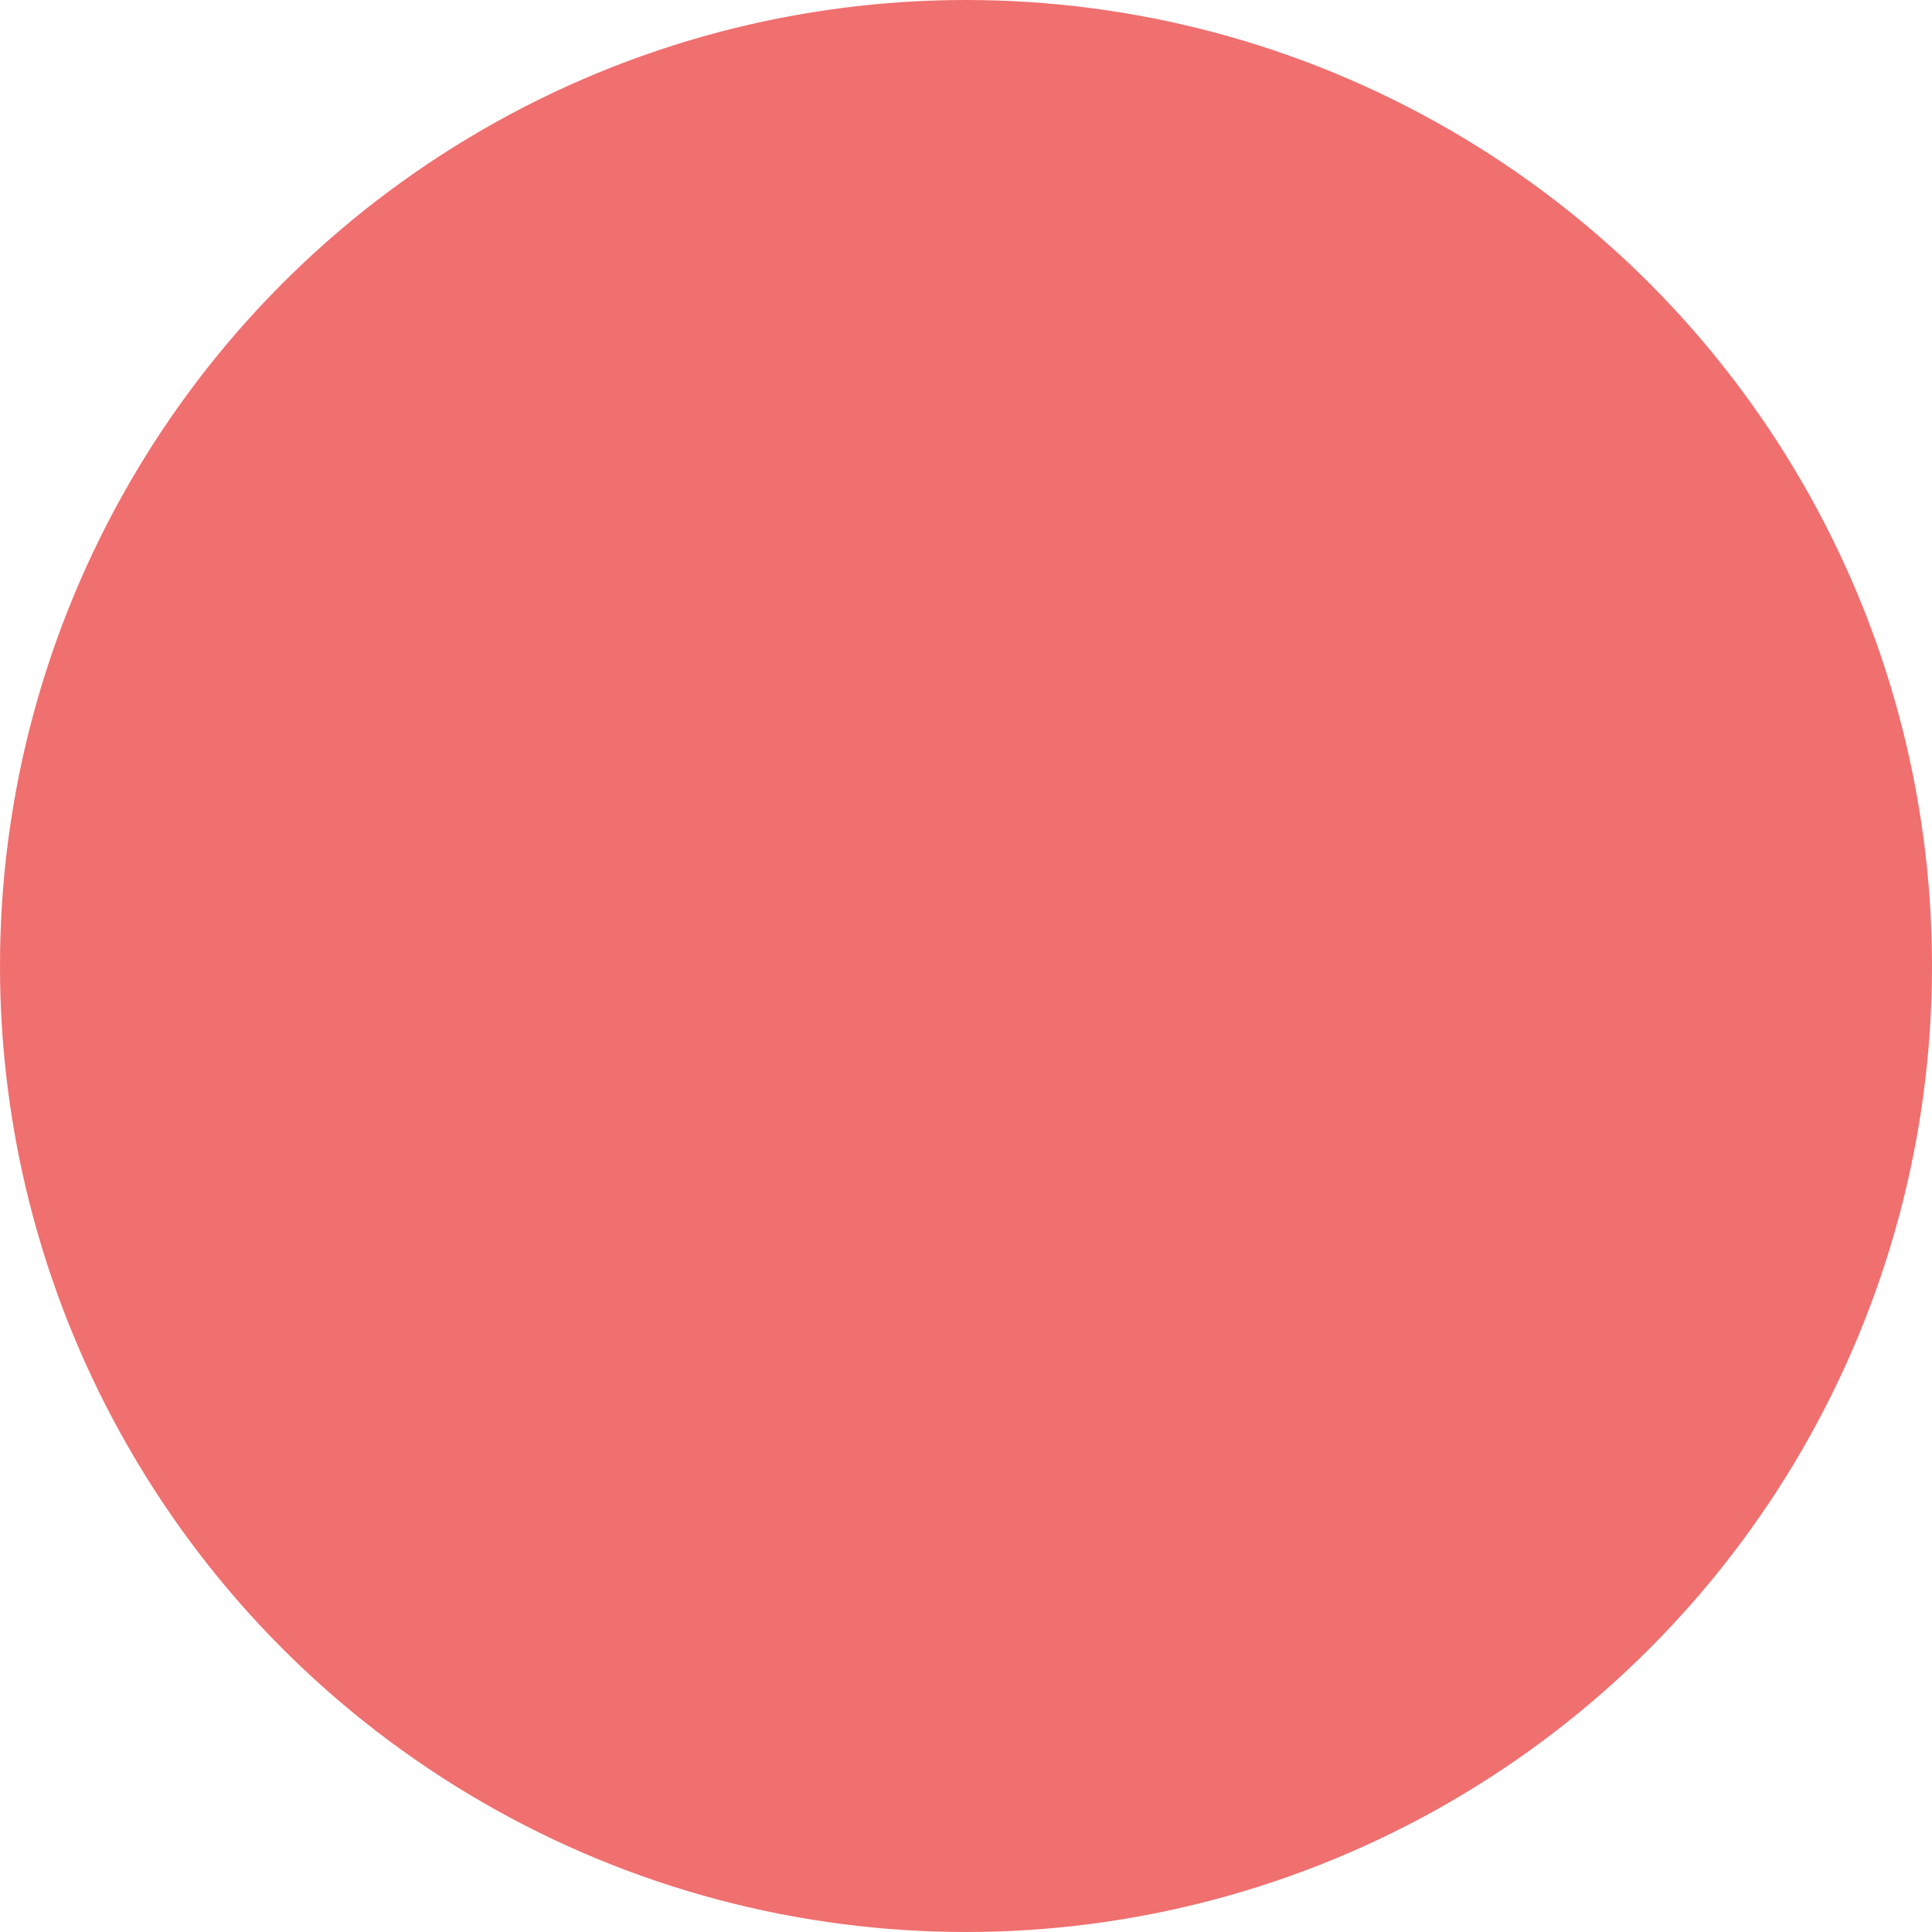 <?xml version="1.0" encoding="UTF-8" standalone="no"?><svg width='229' height='229' viewBox='0 0 229 229' fill='none' xmlns='http://www.w3.org/2000/svg'>
<g filter='url(#filter0_ii_2_104)'>
<circle cx='114.5' cy='114.5' r='114.5' fill='#F06F6F'/>
</g>
<defs>
<filter id='filter0_ii_2_104' x='-8' y='-8' width='245' height='245' filterUnits='userSpaceOnUse' color-interpolation-filters='sRGB'>
<feFlood flood-opacity='0' result='BackgroundImageFix'/>
<feBlend mode='normal' in='SourceGraphic' in2='BackgroundImageFix' result='shape'/>
<feColorMatrix in='SourceAlpha' type='matrix' values='0 0 0 0 0 0 0 0 0 0 0 0 0 0 0 0 0 0 127 0' result='hardAlpha'/>
<feOffset dx='8' dy='8'/>
<feGaussianBlur stdDeviation='8'/>
<feComposite in2='hardAlpha' operator='arithmetic' k2='-1' k3='1'/>
<feColorMatrix type='matrix' values='0 0 0 0 0.729 0 0 0 0 0.729 0 0 0 0 0.729 0 0 0 1 0'/>
<feBlend mode='normal' in2='shape' result='effect1_innerShadow_2_104'/>
<feColorMatrix in='SourceAlpha' type='matrix' values='0 0 0 0 0 0 0 0 0 0 0 0 0 0 0 0 0 0 127 0' result='hardAlpha'/>
<feOffset dx='-8' dy='-8'/>
<feGaussianBlur stdDeviation='8'/>
<feComposite in2='hardAlpha' operator='arithmetic' k2='-1' k3='1'/>
<feColorMatrix type='matrix' values='0 0 0 0 1 0 0 0 0 1 0 0 0 0 1 0 0 0 1 0'/>
<feBlend mode='normal' in2='effect1_innerShadow_2_104' result='effect2_innerShadow_2_104'/>
</filter>
</defs>
</svg>
